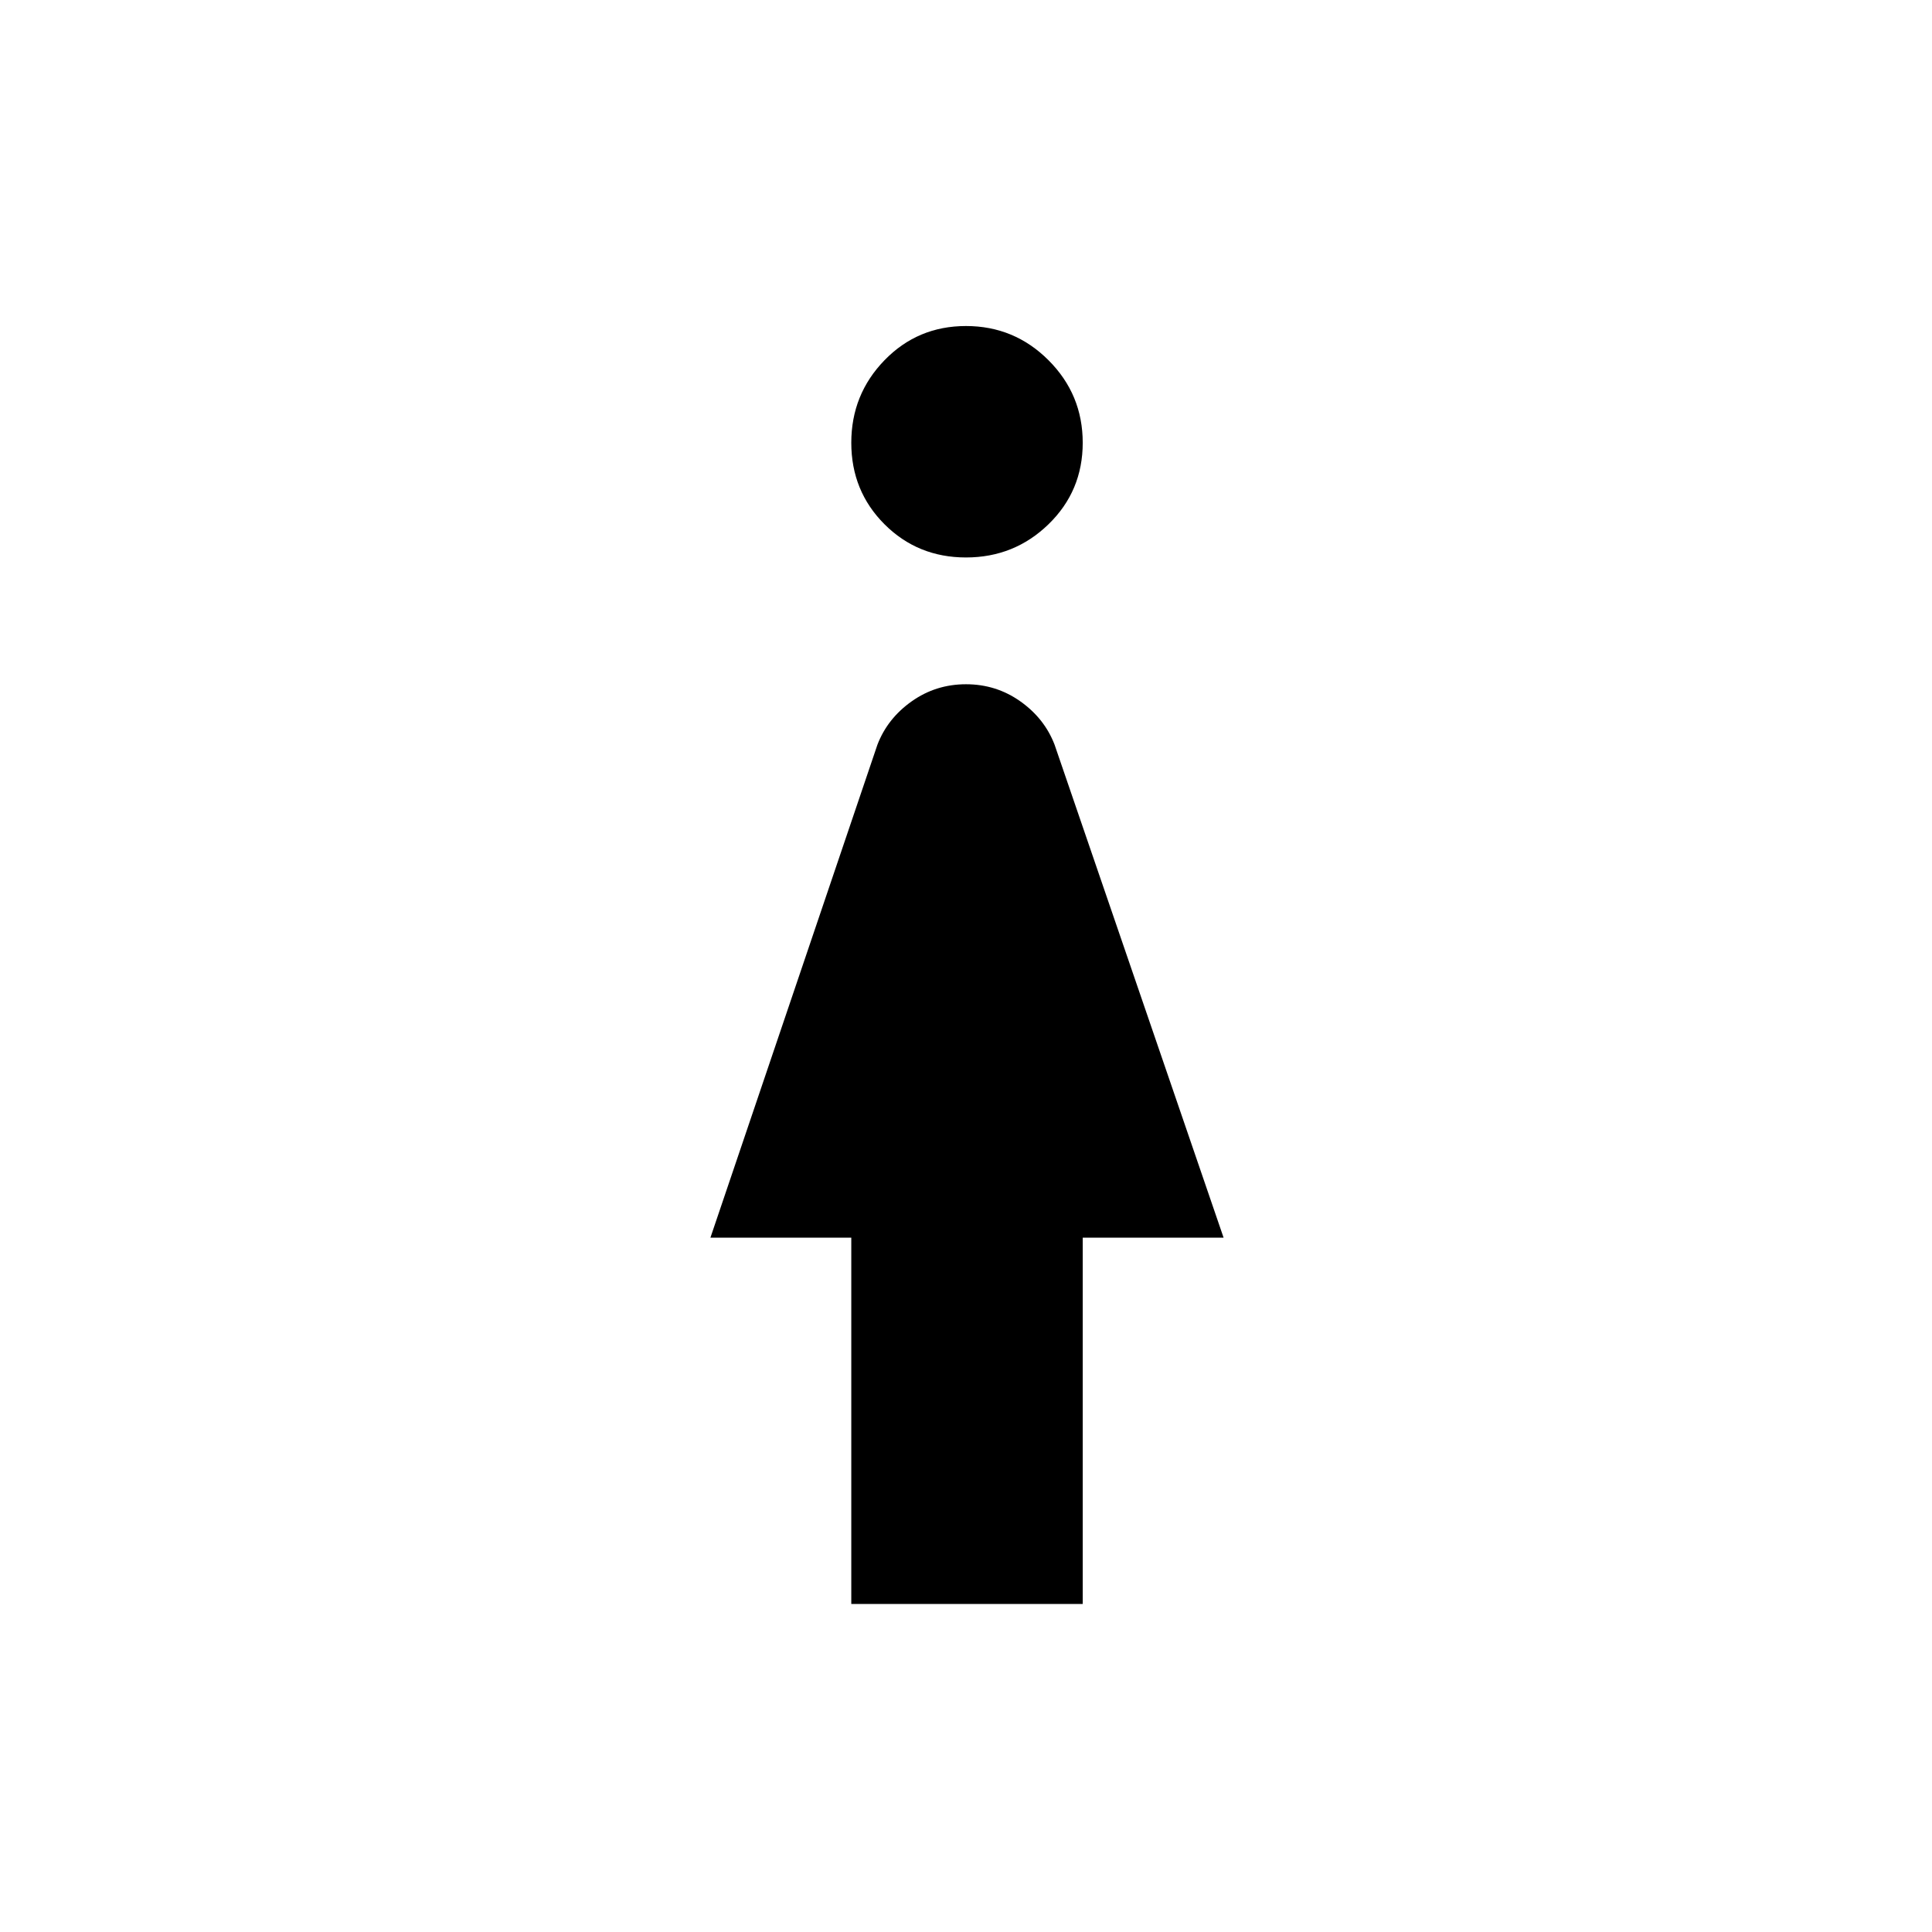 <svg xmlns="http://www.w3.org/2000/svg" height="48" width="48"><path d="M24 13.85q-1.2 0-2.025-.825T21.15 11q0-1.2.825-2.05Q22.8 8.1 24 8.1t2.05.85q.85.85.85 2.05 0 1.2-.85 2.025T24 13.85Zm-2.85 26v-9.1h-3.5L21.8 18.5q.25-.65.85-1.075Q23.25 17 24 17q.75 0 1.35.425.6.425.85 1.075l4.2 12.25h-3.5v9.1Z"/></svg>